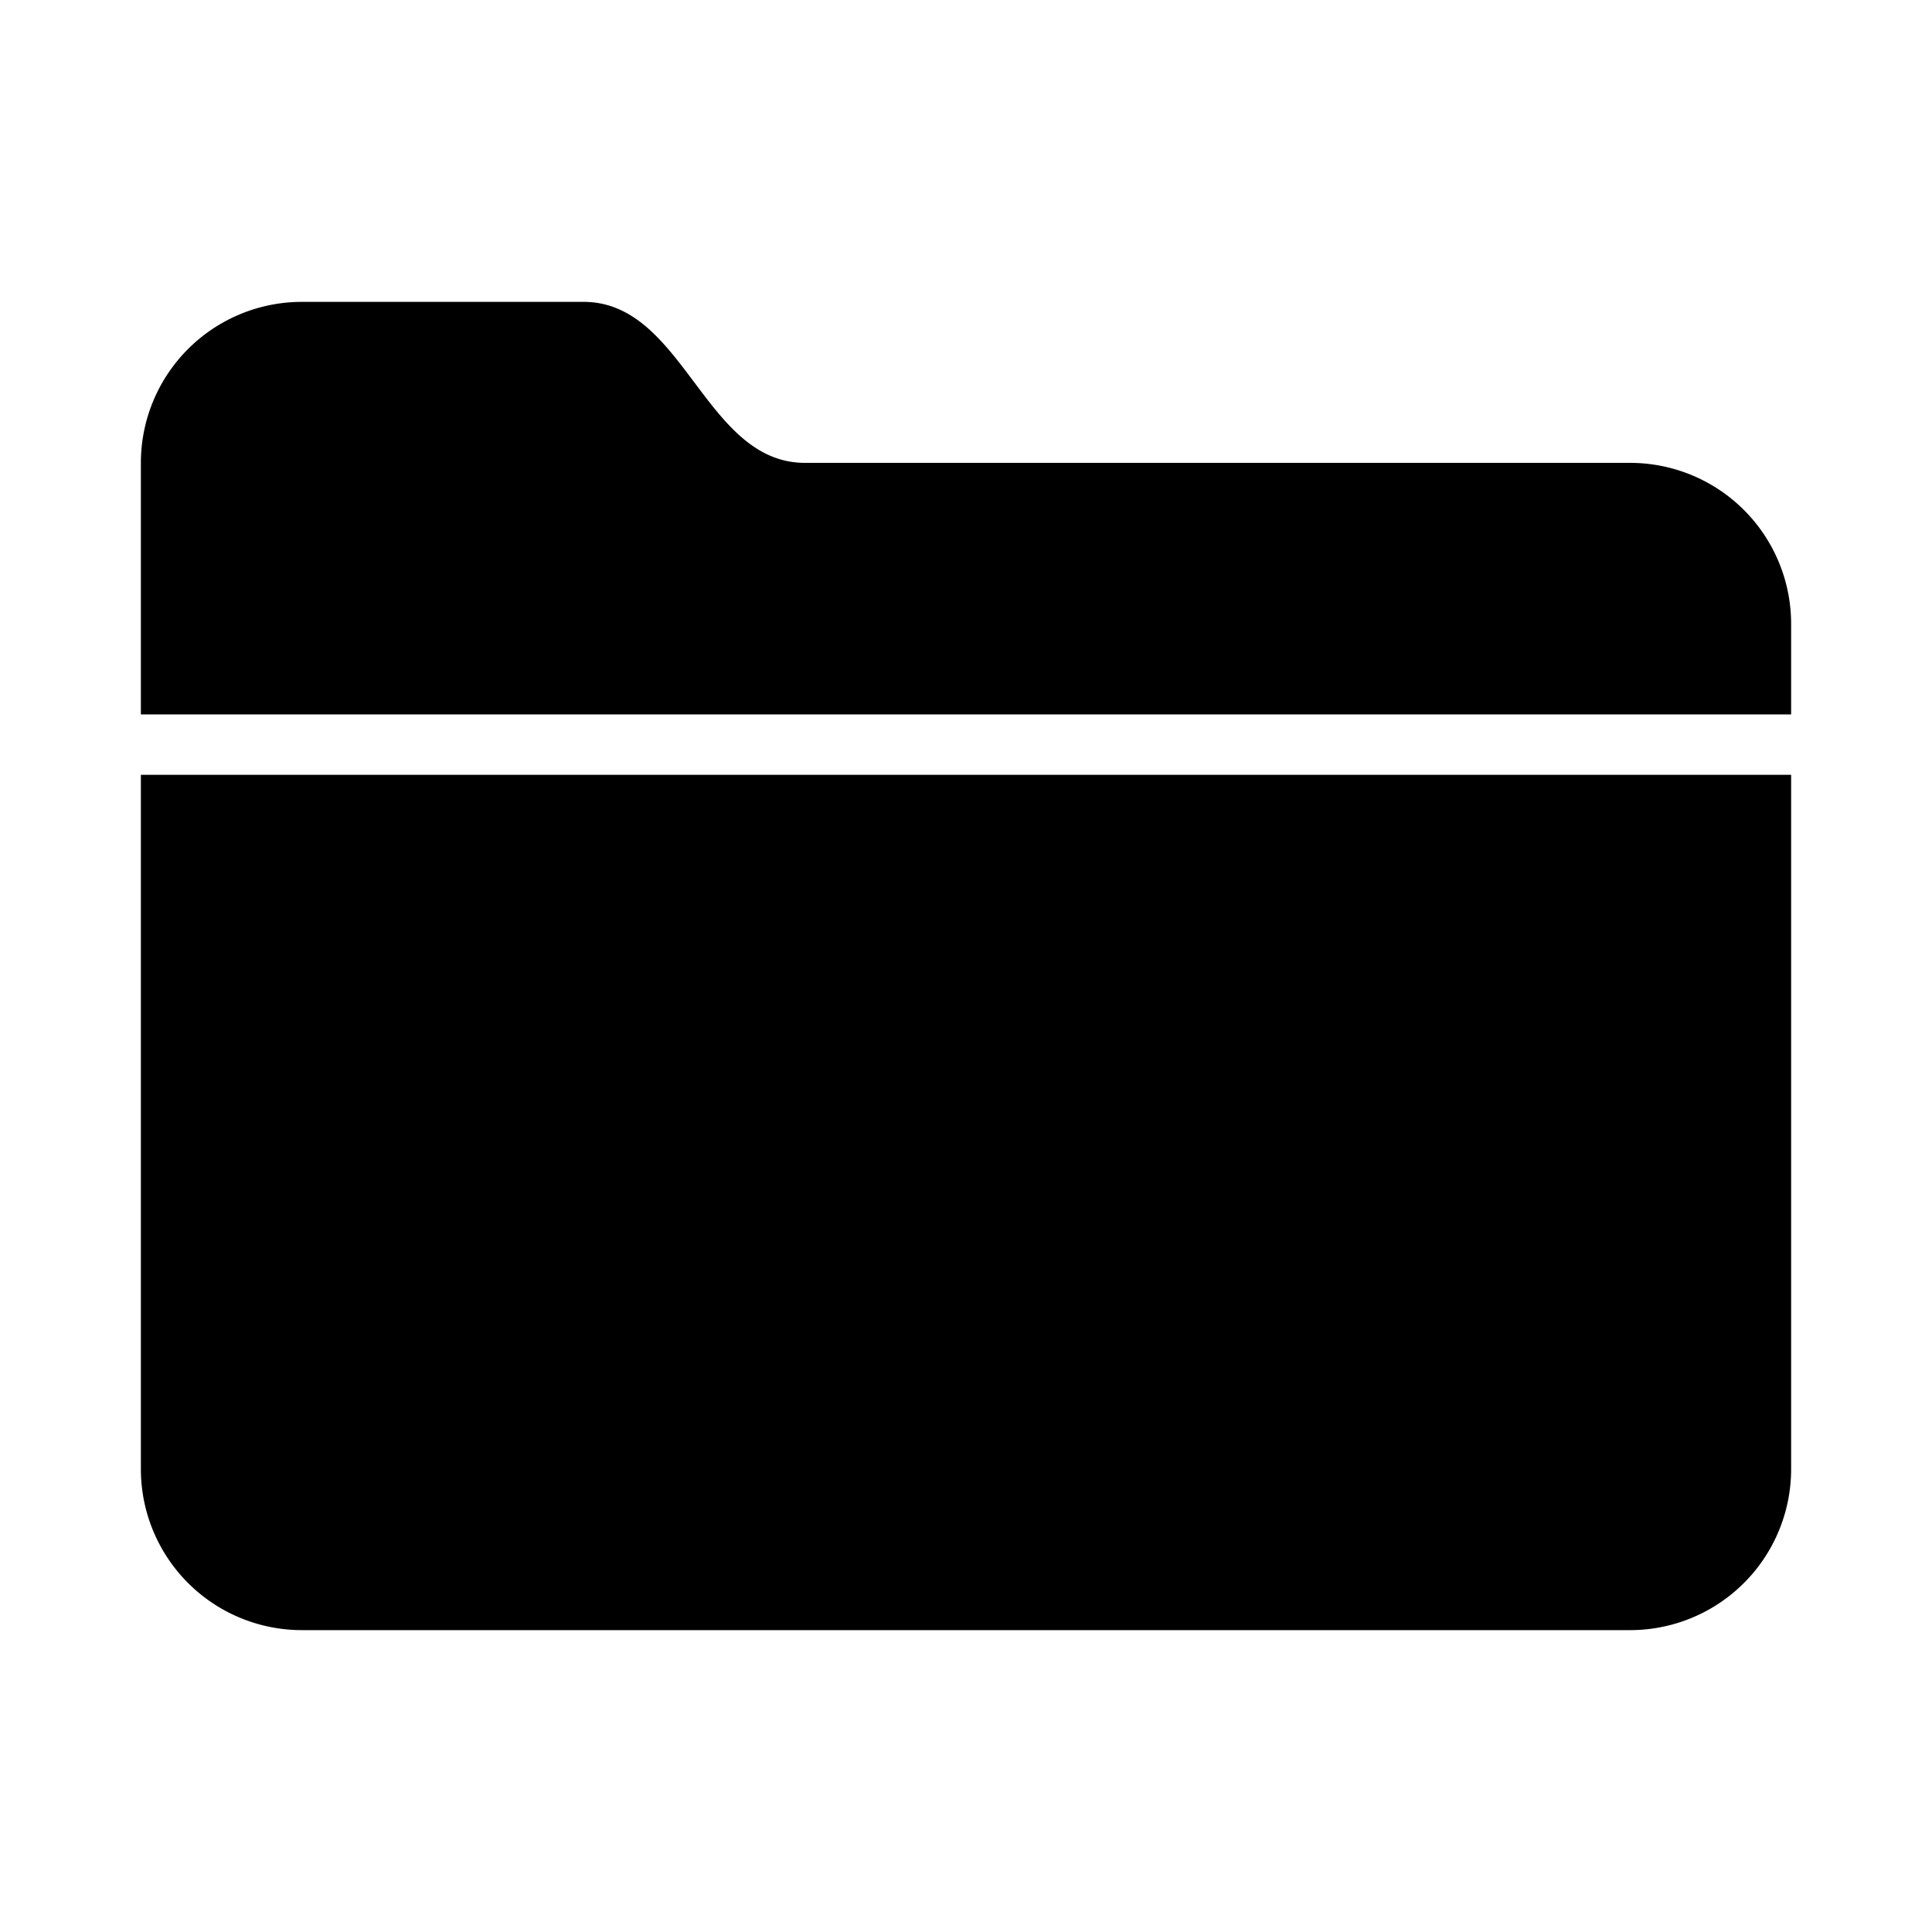 <svg id="Layer_1" data-name="Layer 1" xmlns="http://www.w3.org/2000/svg" viewBox="0 0 96 96"><path d="M81,23H40c-5,0-6-8-11-8H15a8,8,0,0,0-8,8V35.5H89V31A8,8,0,0,0,81,23Z"/><path d="M7,73a8,8,0,0,0,8,8H81a8,8,0,0,0,8-8V38.5H7Z"/></svg>